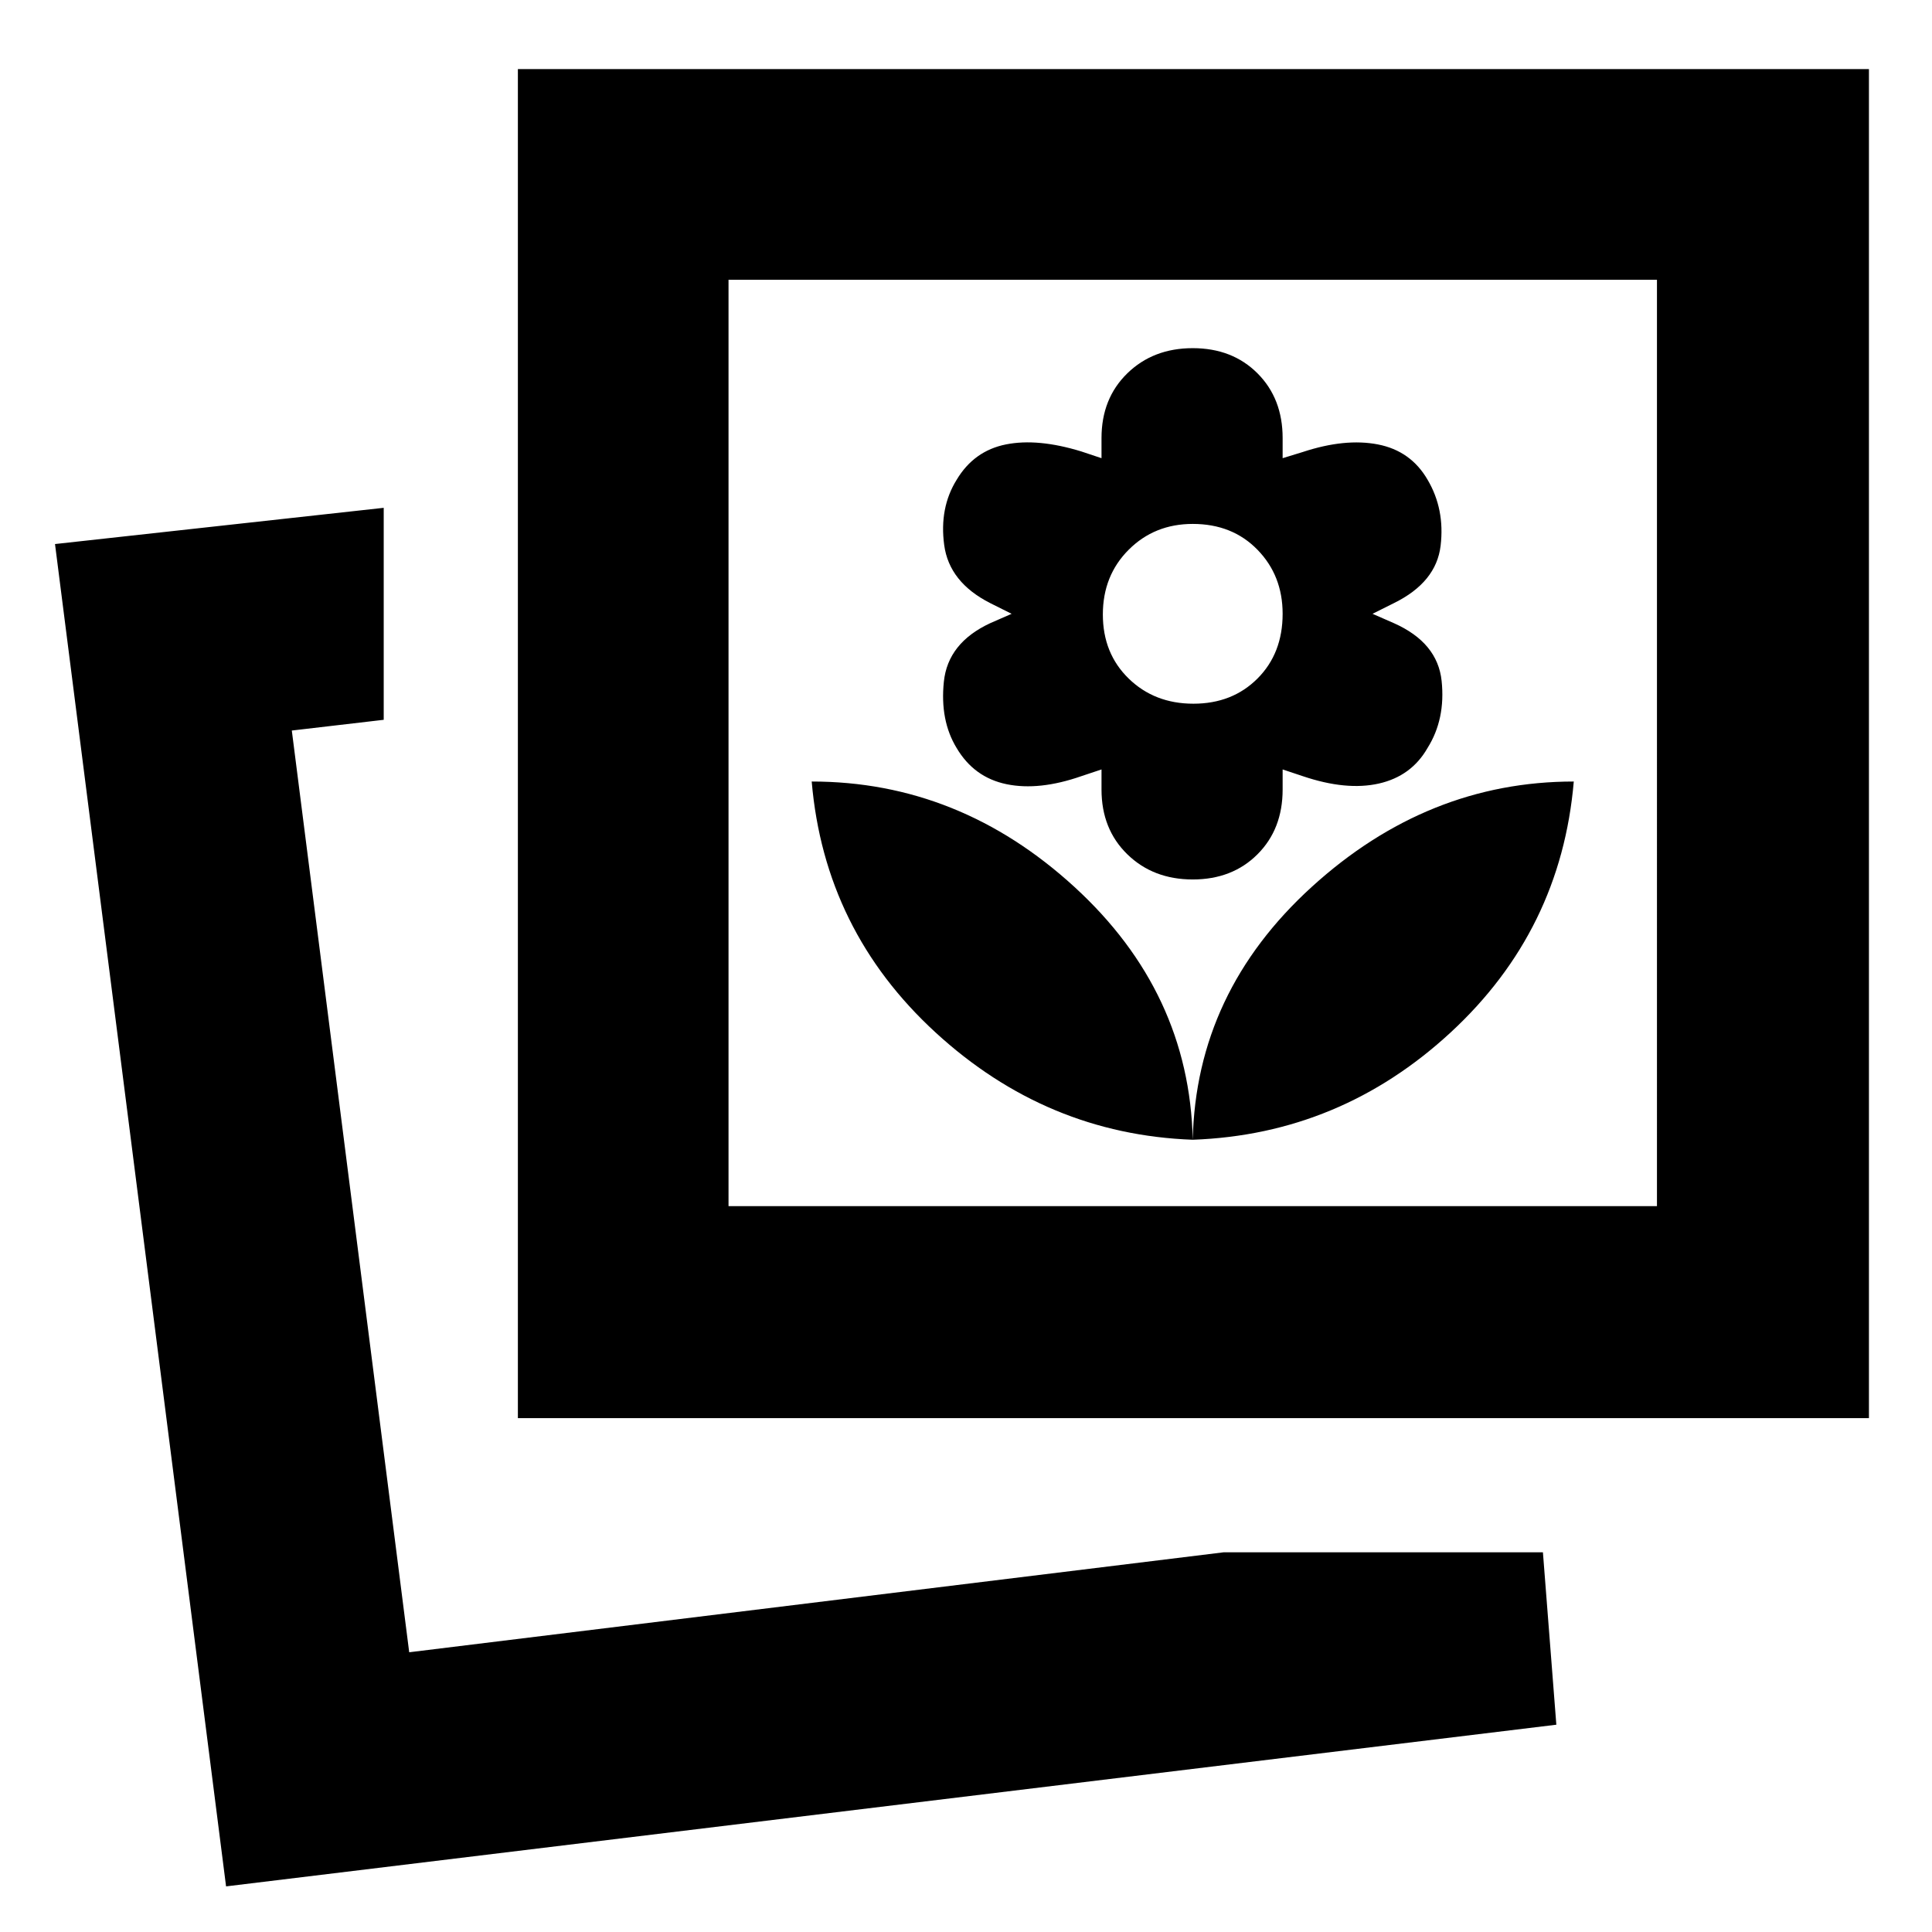 <svg xmlns="http://www.w3.org/2000/svg" height="40" viewBox="0 -960 960 960" width="40"><path d="m112.334-22.667-85-667 163.333-18v105.333L145-597.001 203.333-139l404.671-49.667h158.664L773.335-103 112.334-22.667Zm480.332-370.999q73.334-2.667 128.167-53.333Q775.667-497.666 782-571.666q-72.667 0-130.167 52.333-57.5 52.334-59.167 125.667ZM257.333-255.333v-670.333h671.333v670.333H257.333Zm335.333-138.333Q591-466.999 533.833-519.333q-57.167-52.333-130.501-52.333 6.334 74 61.501 124.667Q520-396.333 592.666-393.666Zm0-129.333q19.667 0 32.167-12.501 12.5-12.5 12.5-32.166v-10l10 3.333Q669-567 685.167-570.666q16.166-3.667 24.166-17.667 9-14.333 7-33.333t-23.666-28.667L682-655l10.667-5.333q21-10.334 23.166-28.5 2.167-18.167-6.5-32.834Q701-736 684.667-739.167q-16.334-3.166-37.334 3.767l-10 3.067v-10q0-19.667-12.5-32.167T592.666-787q-19.666 0-32.5 12.5-12.833 12.5-12.833 32.167v10l-10-3.334q-21.667-6.666-37.5-3.5-15.834 3.167-24.437 17.5-8.73 14-6.23 32.5t22.833 28.834L502.666-655l-10.667 4.667q-21 9.78-23 29.057-2 19.276 6.334 32.943 8.666 14.667 24.833 18 16.167 3.333 37.167-4l10-3.333v10q0 19.666 12.833 32.166 12.834 12.501 32.5 12.501Zm.334-87.334q-19.334 0-32.167-12.5Q548-635.333 548-654.667q0-19.333 12.833-32.166 12.833-12.834 31.833-12.834 19.667 0 32.167 12.834 12.5 12.833 12.5 31.833 0 19.667-12.5 32.167T593-610.333ZM361.999-360.666h461.335V-821H361.999v460.334ZM203.333-139Zm158.666-221.666V-821v460.334Z"/></svg>